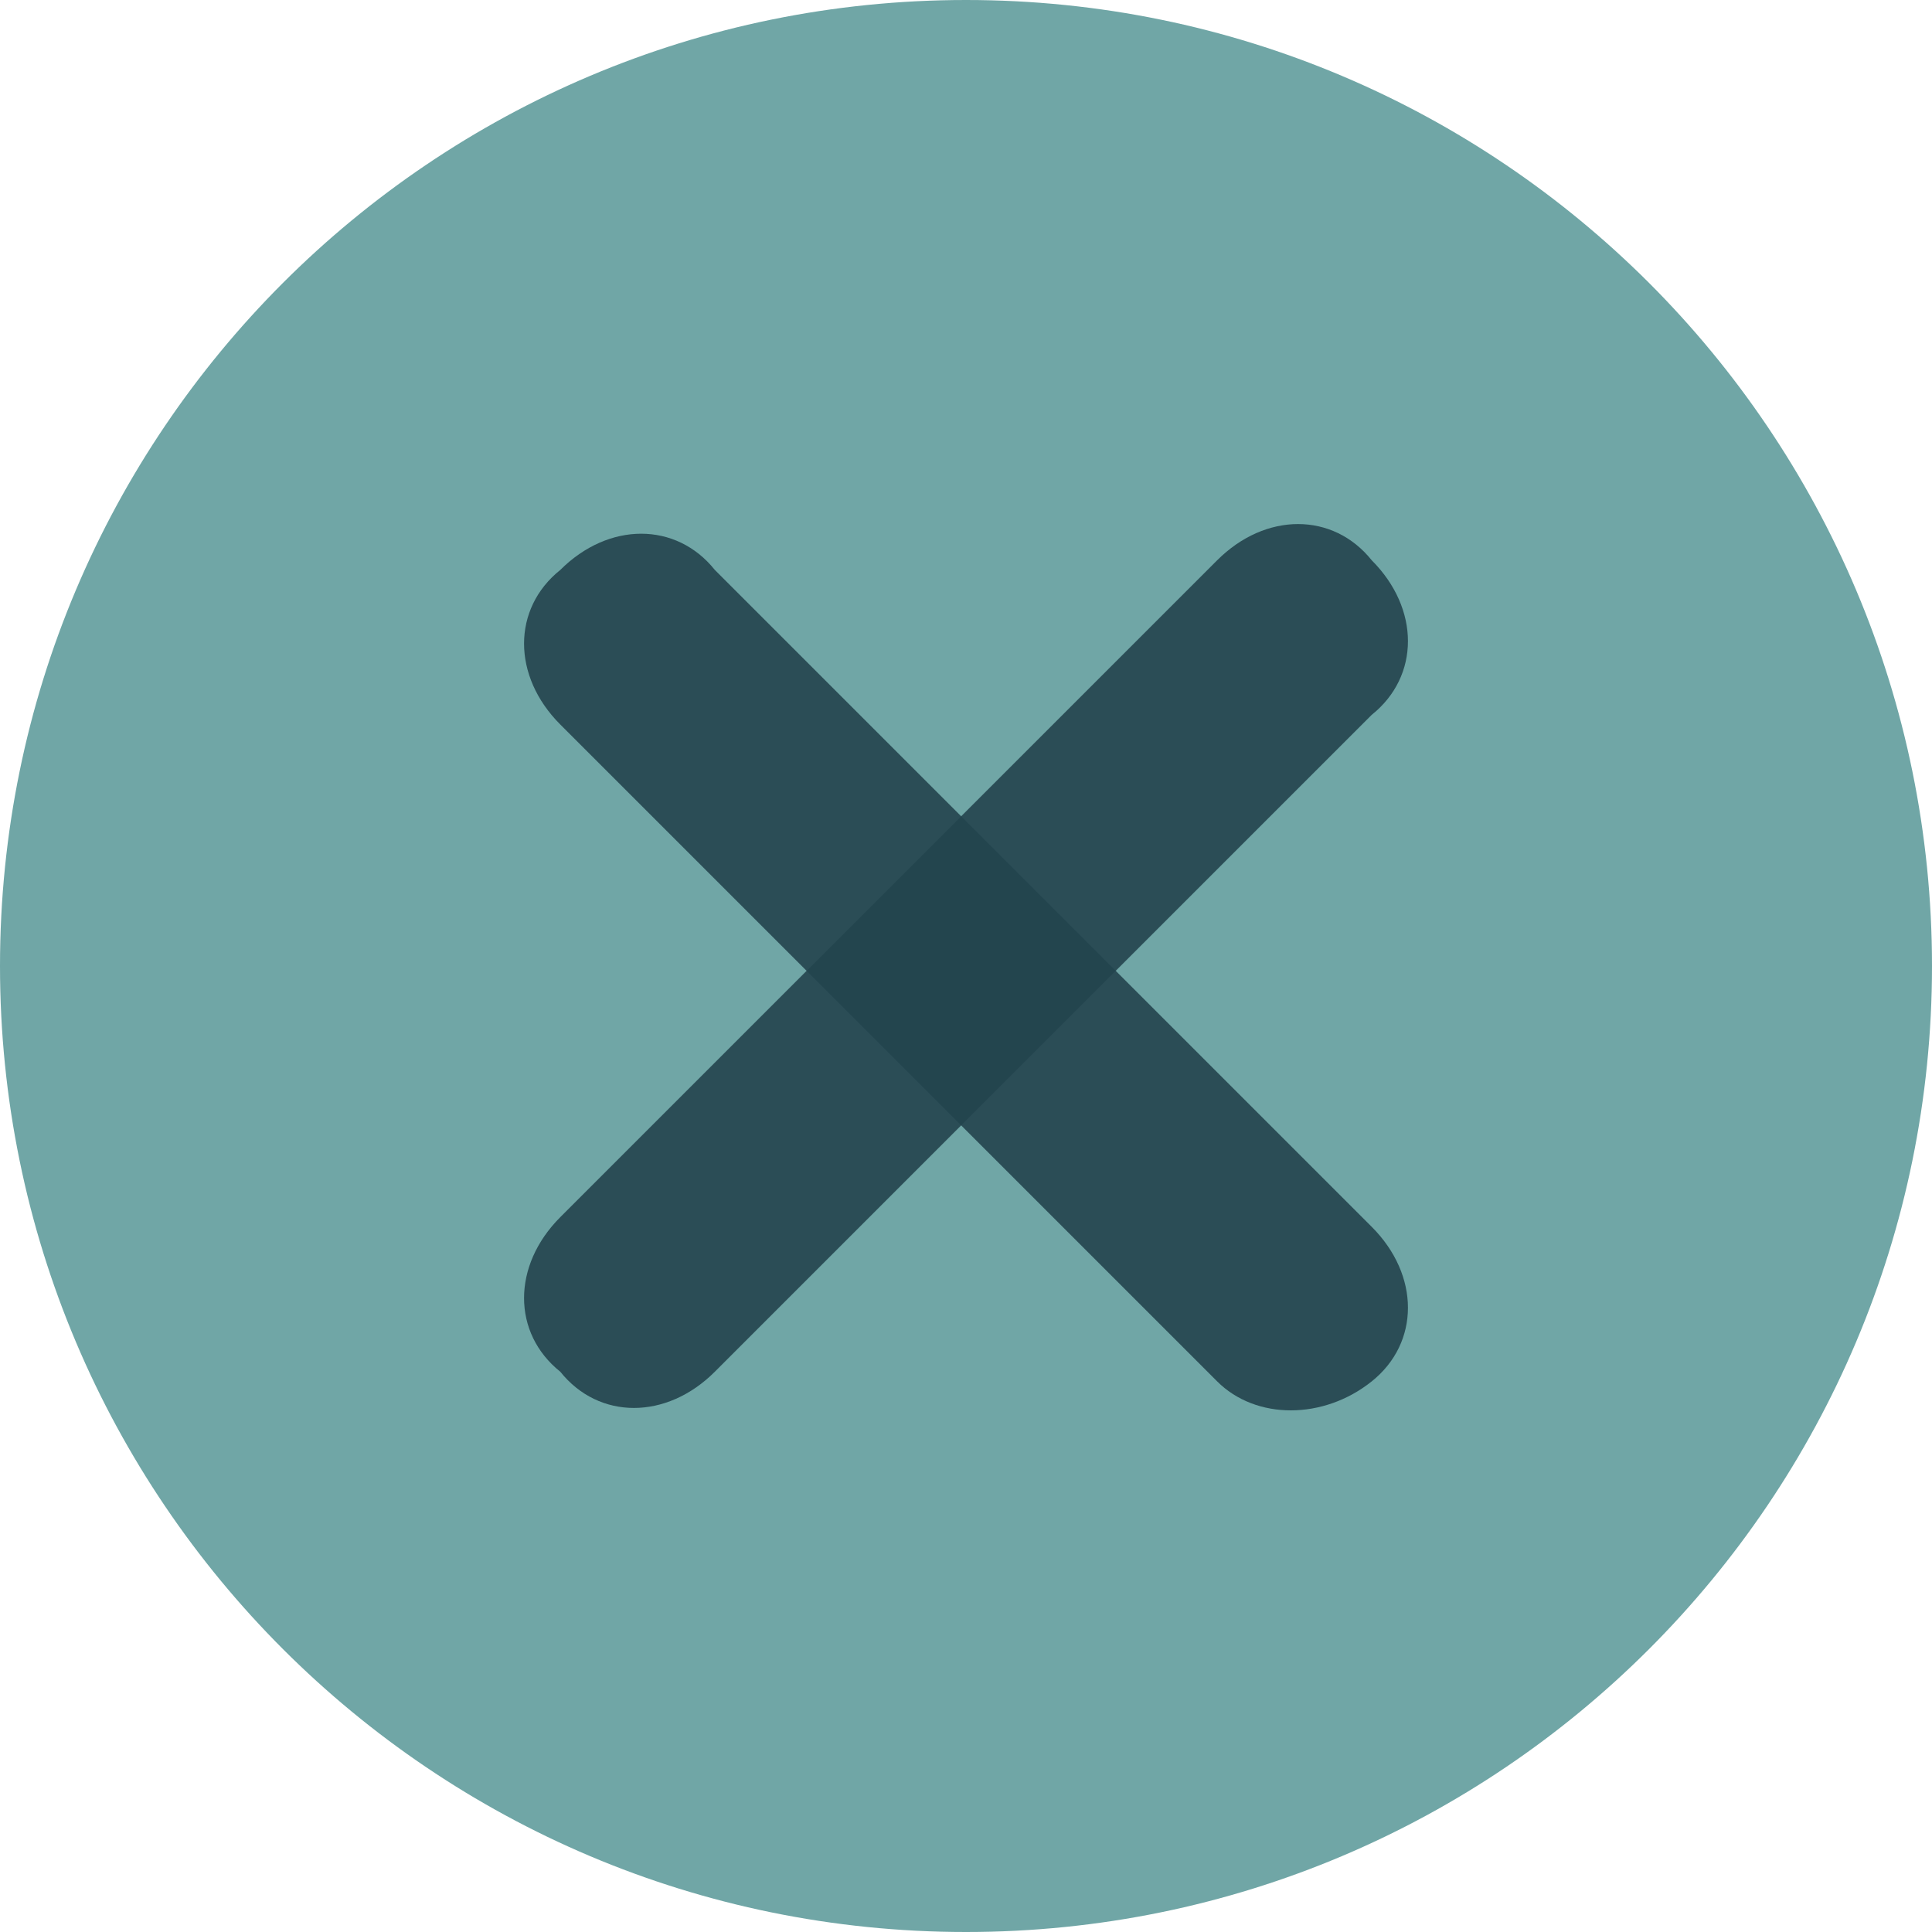 <svg width="20" height="20" viewBox="0 0 20 20" fill="none" xmlns="http://www.w3.org/2000/svg">
<path d="M10 20C15.523 20 20 15.523 20 10C20 4.477 15.523 0 10 0C4.477 0 0 4.477 0 10C0 15.523 4.477 20 10 20Z" fill="#70A6A6"/>
<g opacity="0.9">
<path opacity="0.9" d="M5.8 12.6L12.6 5.8C13.1 5.3 13.8 5.3 14.2 5.8C14.7 6.3 14.7 7 14.2 7.4L7.4 14.2C6.9 14.7 6.2 14.7 5.8 14.2C5.3 13.8 5.3 13.1 5.8 12.6Z" fill="#1B3944"/>
<path opacity="0.9" d="M12.6 14.3L5.8 7.5C5.3 7 5.3 6.3 5.8 5.9C6.3 5.4 7 5.4 7.4 5.9L14.2 12.7C14.7 13.2 14.7 13.9 14.2 14.3C13.7 14.7 13 14.7 12.6 14.3Z" fill="#1B3944"/>
</g>
</svg>
